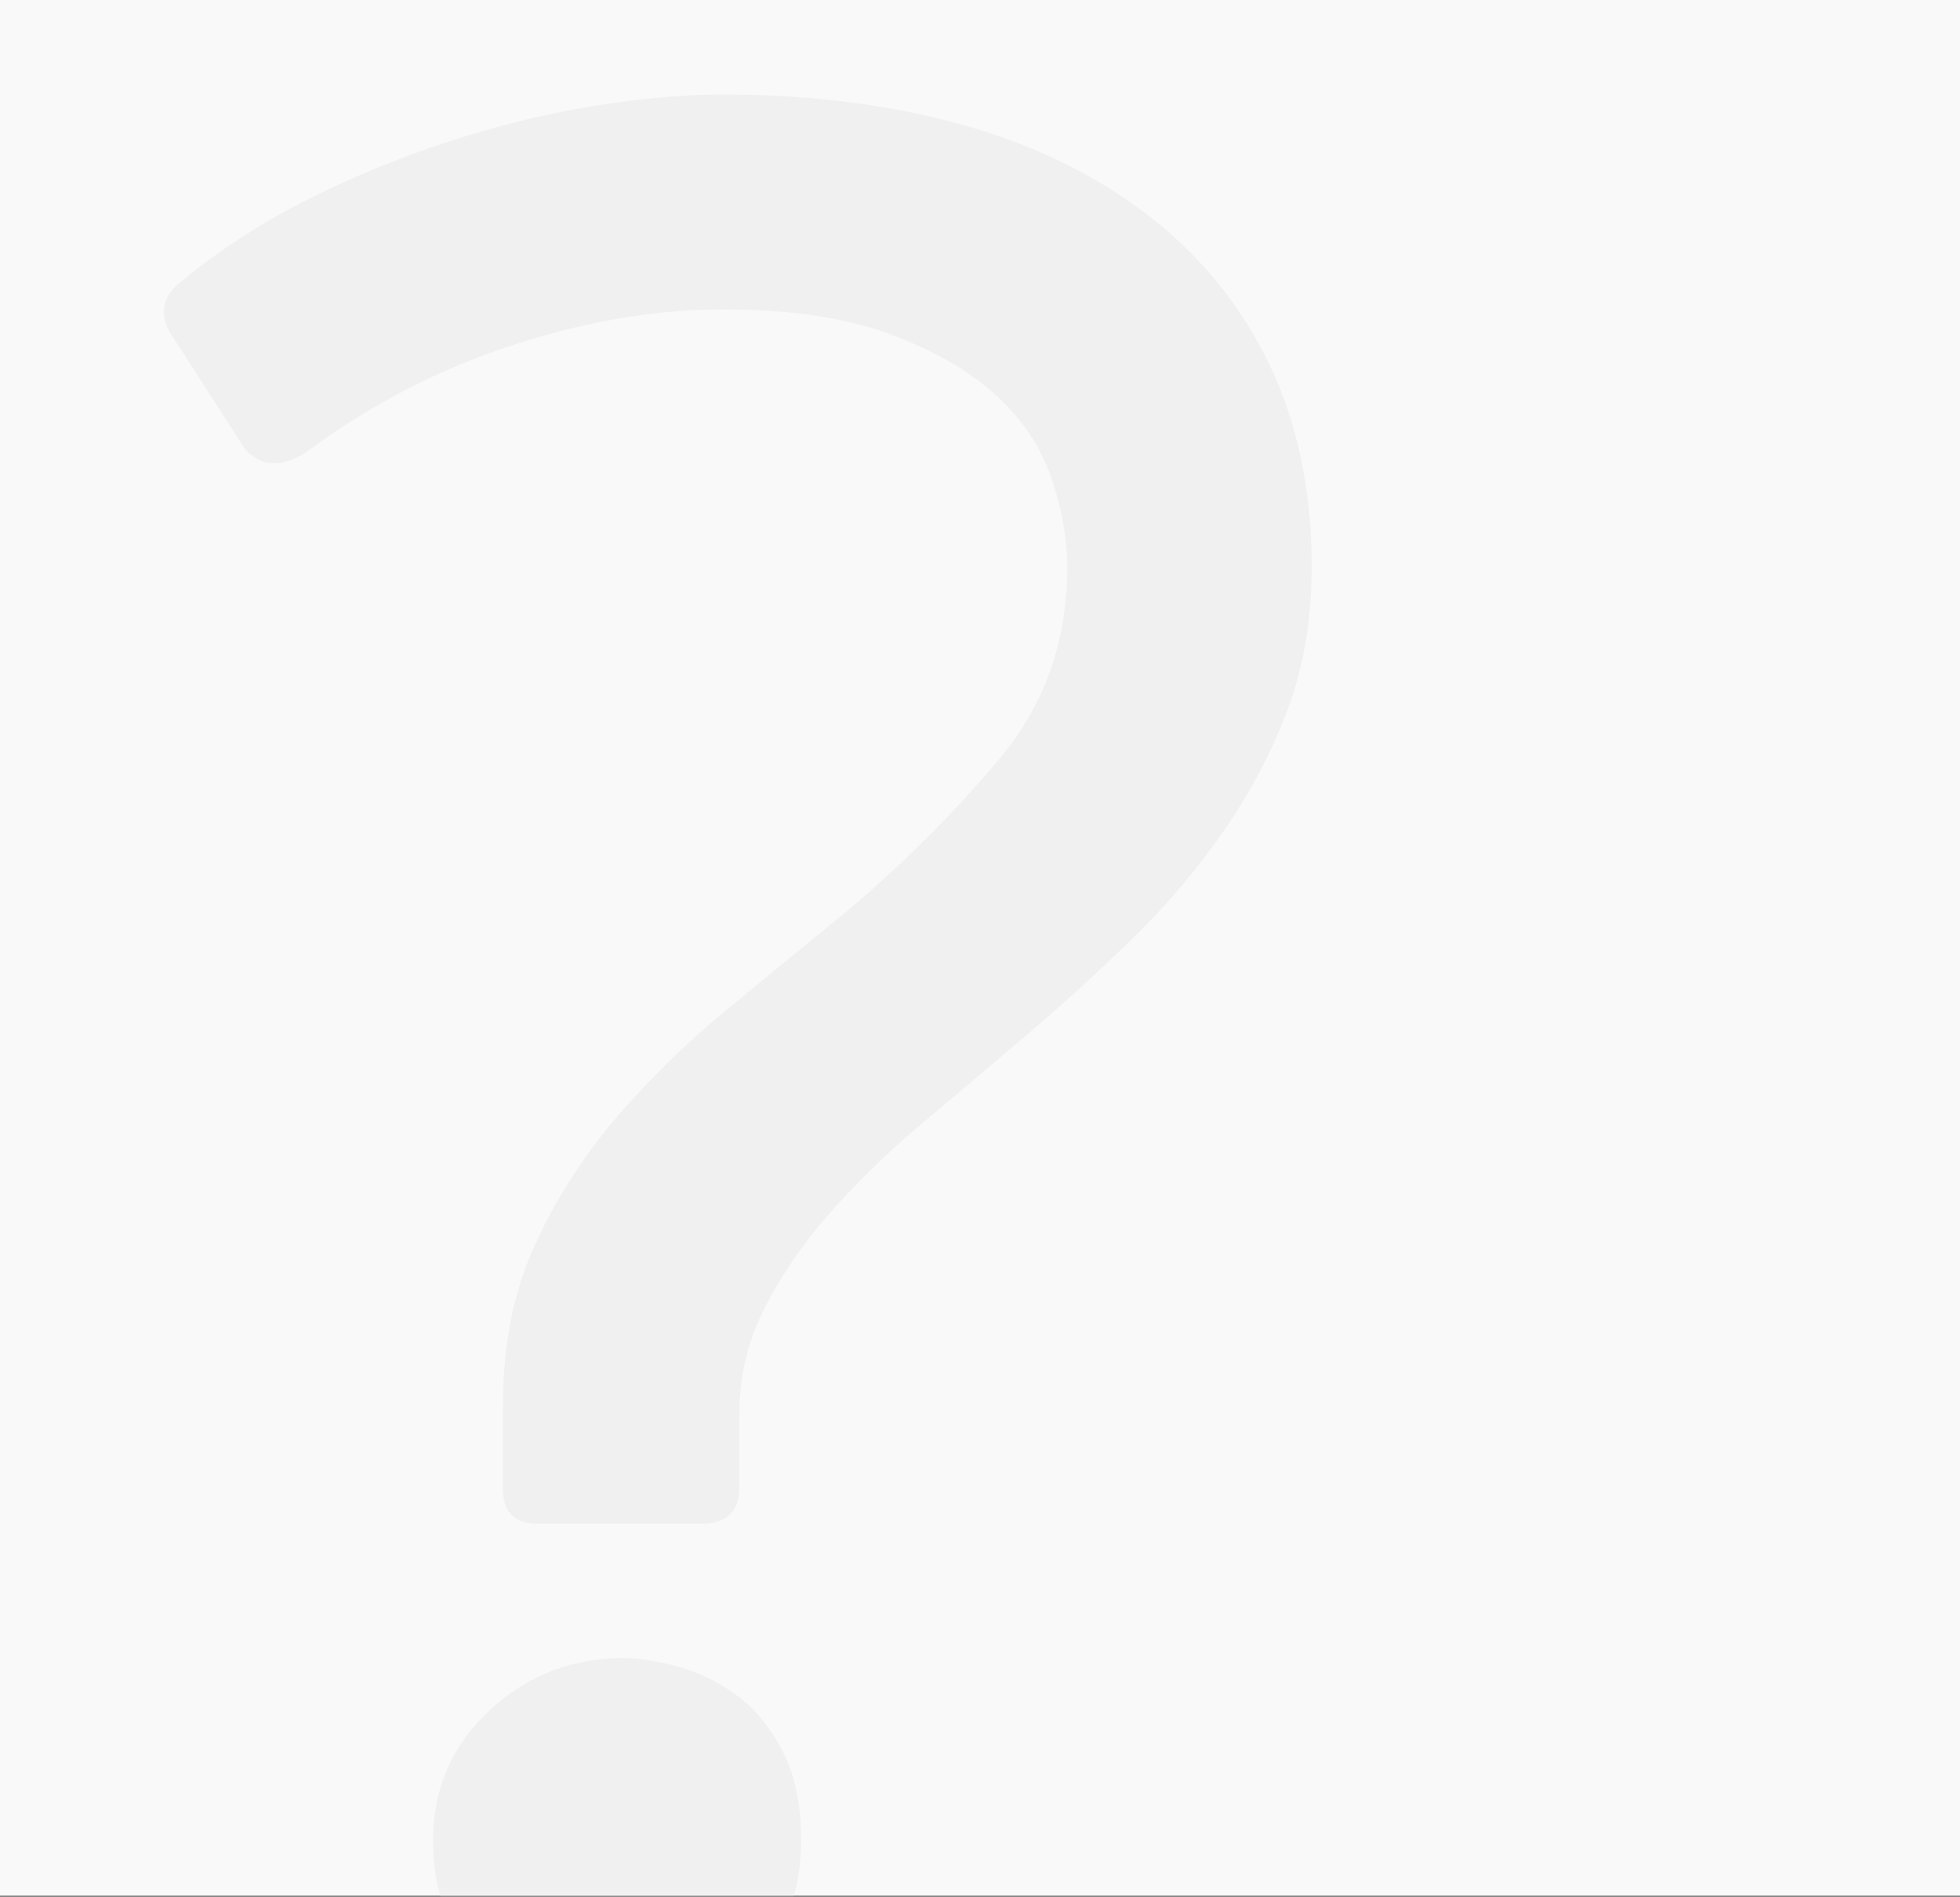 <svg xmlns="http://www.w3.org/2000/svg" xmlns:xlink="http://www.w3.org/1999/xlink" width="311" height="301" viewBox="0 0 311 301">
    <rect x="0" y="0" width="311" height="301" fill="#333333" stroke="none"/>
    <defs>
        <path id="a" d="M0 0h311v300.863H0z"/>
    </defs>
    <g fill="none" fill-rule="evenodd">
        <mask id="b" fill="#fff">
            <use xlink:href="#a"/>
        </mask>
        <use fill="#F9F9F9" xlink:href="#a"/>
        <path fill="#E9E9E9" fill-opacity=".5" d="M114.763 15c13.643 0 26.149 1.563 37.518 4.69 11.369 3.126 21.245 7.887 29.63 14.282 8.385 6.395 14.85 14.282 19.398 23.662 4.548 9.379 6.821 20.18 6.821 32.401 0 8.243-1.278 15.774-3.837 22.596-2.558 6.821-5.968 13.287-10.232 19.398a117.981 117.981 0 0 1-14.495 17.053 332.716 332.716 0 0 1-16.627 15.135 4736.38 4736.38 0 0 1-16.627 14.07c-5.4 4.547-10.232 9.237-14.496 14.069-4.263 4.831-7.745 9.876-10.445 15.134-2.7 5.259-4.05 10.872-4.05 16.84v11.512c0 3.979-1.99 5.968-5.969 5.968H85.346c-3.695 0-5.542-1.847-5.542-5.542v-13.216c0-9.664 1.705-18.19 5.116-25.58a86.392 86.392 0 0 1 13.003-20.251c5.258-6.111 11.084-11.796 17.48-17.054 6.395-5.258 12.719-10.445 18.971-15.561 9.096-7.674 17.196-15.774 24.302-24.301 7.105-8.527 10.658-18.617 10.658-30.27 0-4.548-.853-9.308-2.558-14.282-1.705-4.974-4.69-9.38-8.953-13.217-4.263-3.837-9.877-7.034-16.84-9.592-6.964-2.558-15.704-3.837-26.22-3.837-10.8 0-22.027 1.918-33.68 5.755-11.654 3.837-22.454 9.45-32.402 16.84-3.98 2.559-7.248 2.417-9.806-.426L27.365 53.37c-2.275-3.41-1.706-6.395 1.705-8.953 6.253-5.116 13.145-9.521 20.677-13.216 7.532-3.695 15.135-6.75 22.809-9.166 7.674-2.416 15.135-4.193 22.382-5.33C102.186 15.568 108.794 15 114.763 15zm12.364 277.118c0 8.243-2.771 15.206-8.314 20.89-5.542 5.685-12.435 8.527-20.677 8.527-8.243 0-15.206-2.771-20.89-8.313-5.685-5.543-8.527-12.577-8.527-21.104 0-8.243 2.984-15.135 8.953-20.677 5.969-5.543 13.074-8.314 21.317-8.314 2.273 0 5.045.427 8.313 1.28 3.269.852 6.395 2.344 9.38 4.476 2.984 2.131 5.47 5.116 7.46 8.953 1.99 3.837 2.985 8.598 2.985 14.282z" mask="url(#b)"/>
    </g>
</svg>
